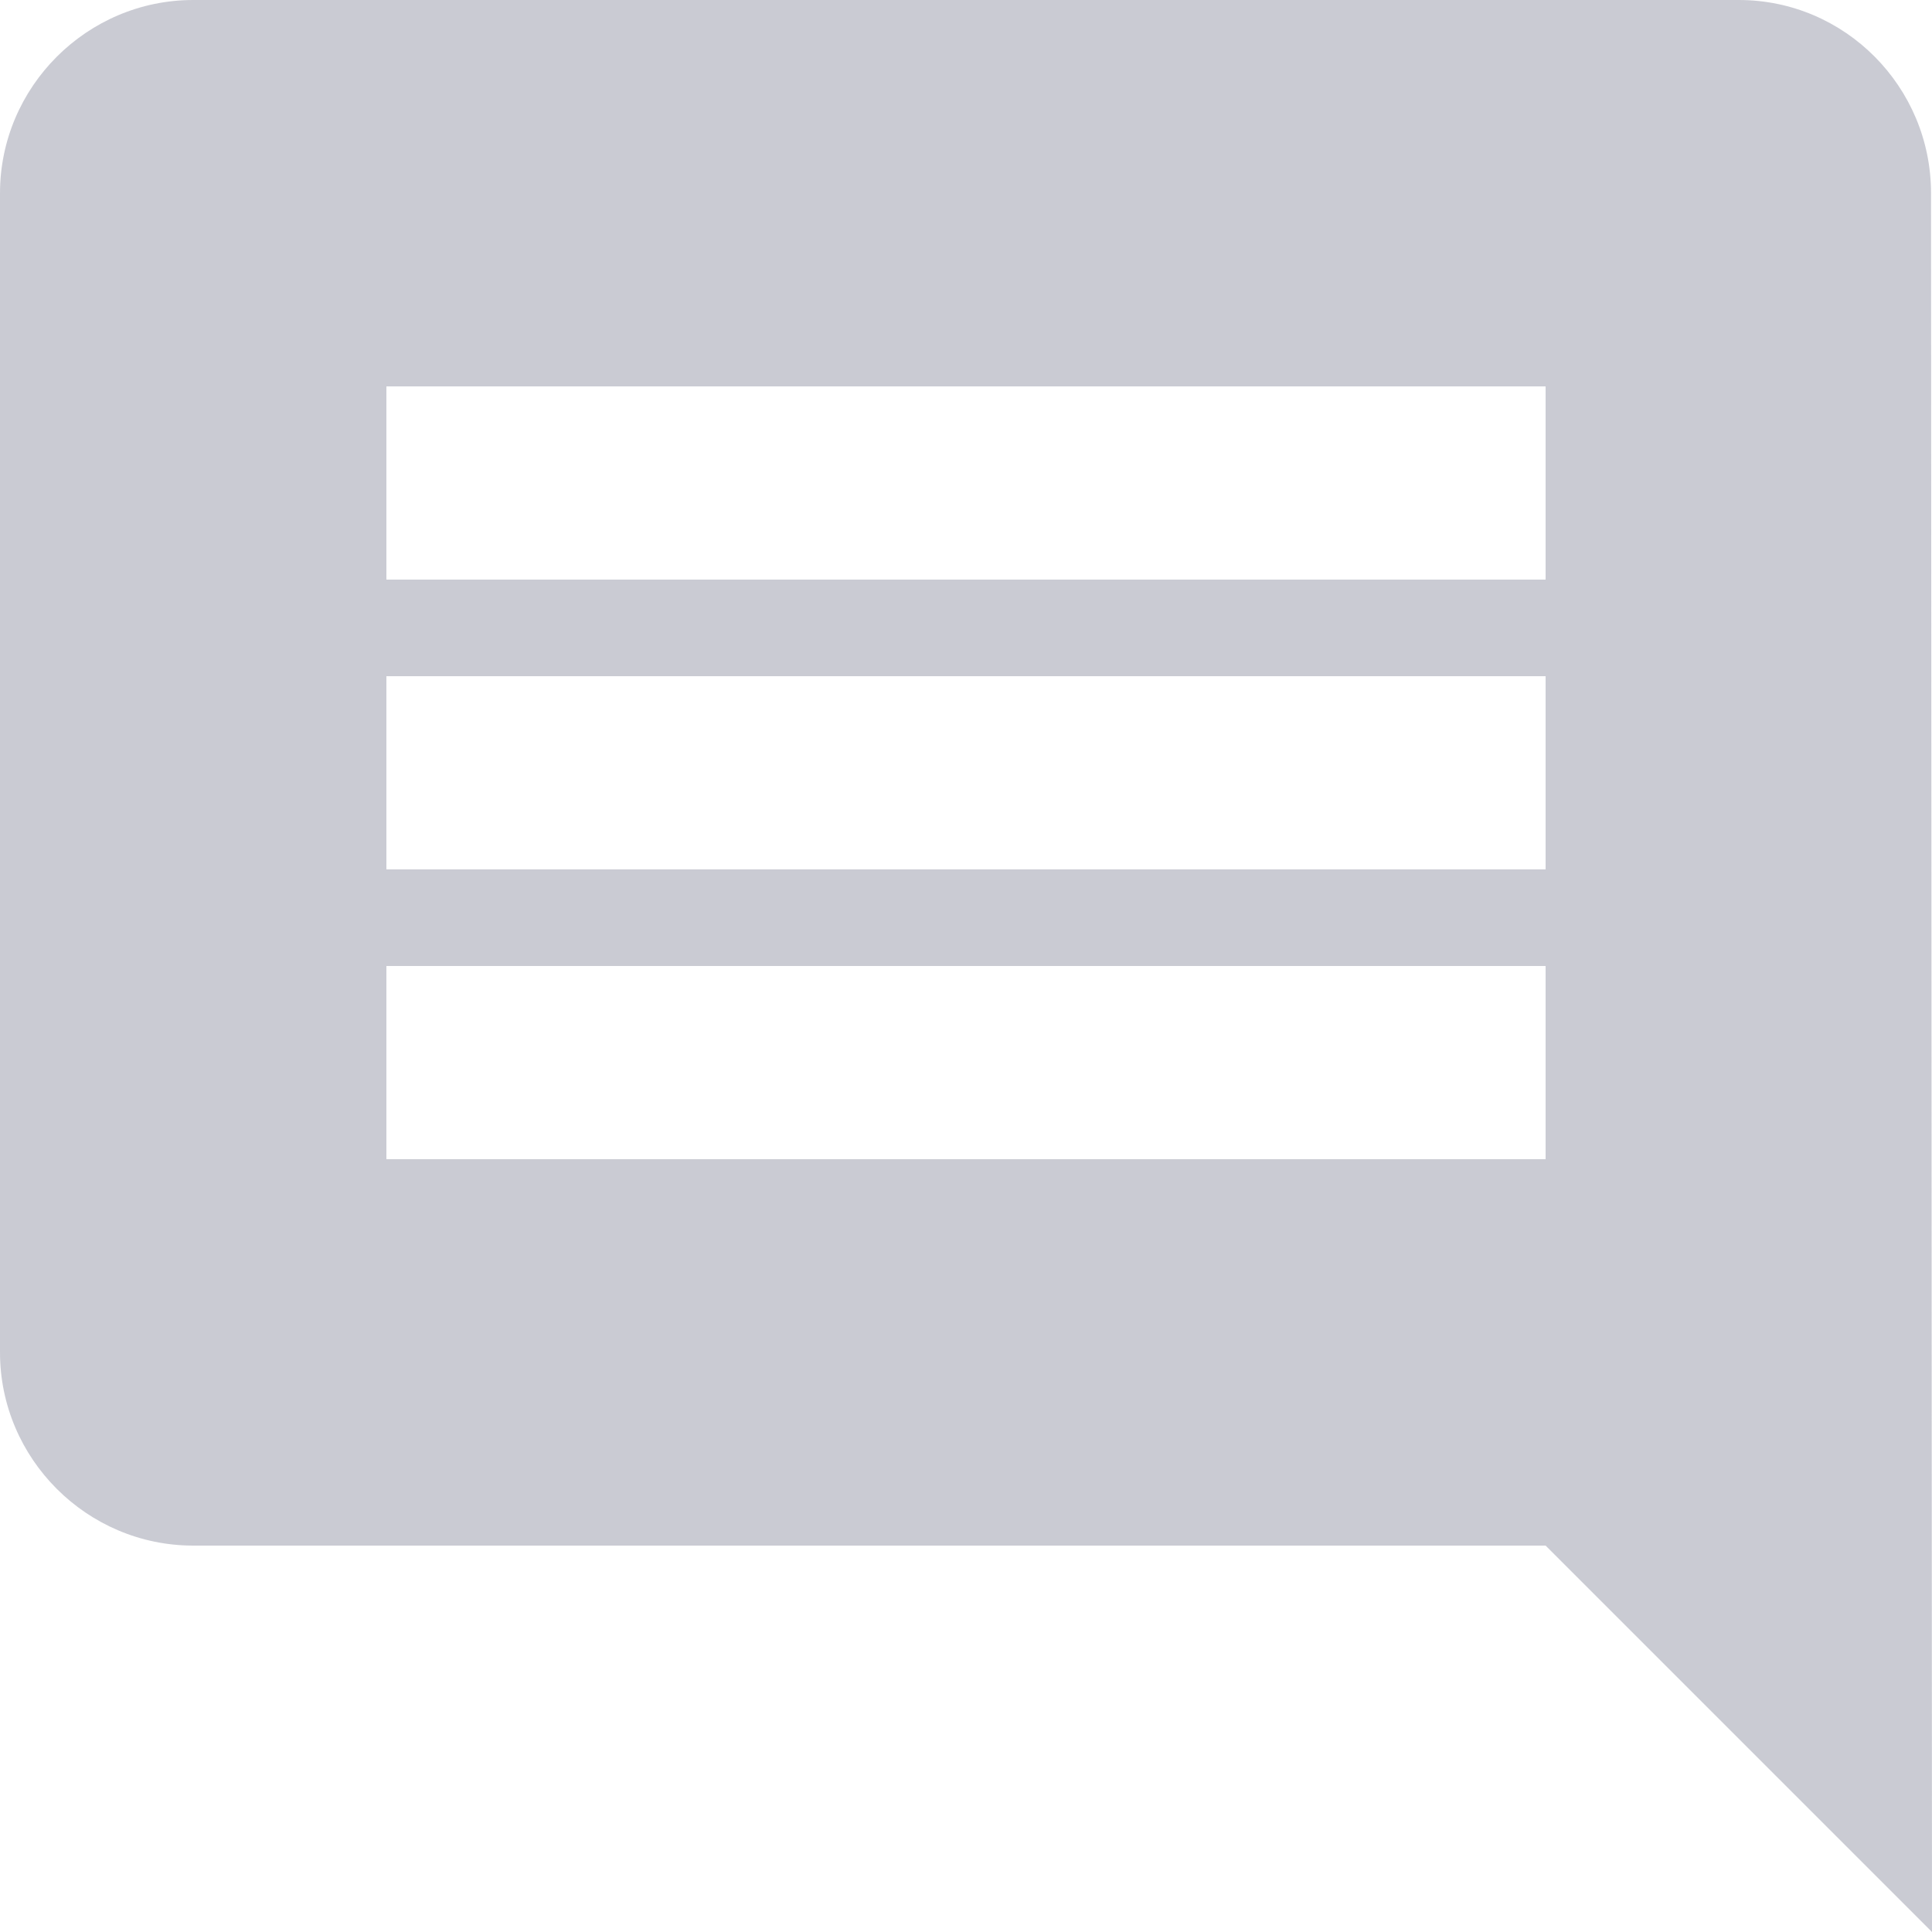 <svg width="16" height="16" viewBox="0 0 16 16" fill="none" xmlns="http://www.w3.org/2000/svg">
<path d="M15.992 1.6C15.992 0.72 15.28 0 14.4 0H1.6C0.72 0 0 0.72 0 1.6V11.2C0 12.08 0.72 12.8 1.6 12.8H12.8L16 16L15.992 1.6ZM12.8 9.6H3.2V8H12.8V9.6ZM12.8 7.2H3.2V5.6H12.8V7.2ZM12.8 4.8H3.2V3.2H12.8V4.8Z" fill="#9698A9" fill-opacity="0.5"/>
</svg>
